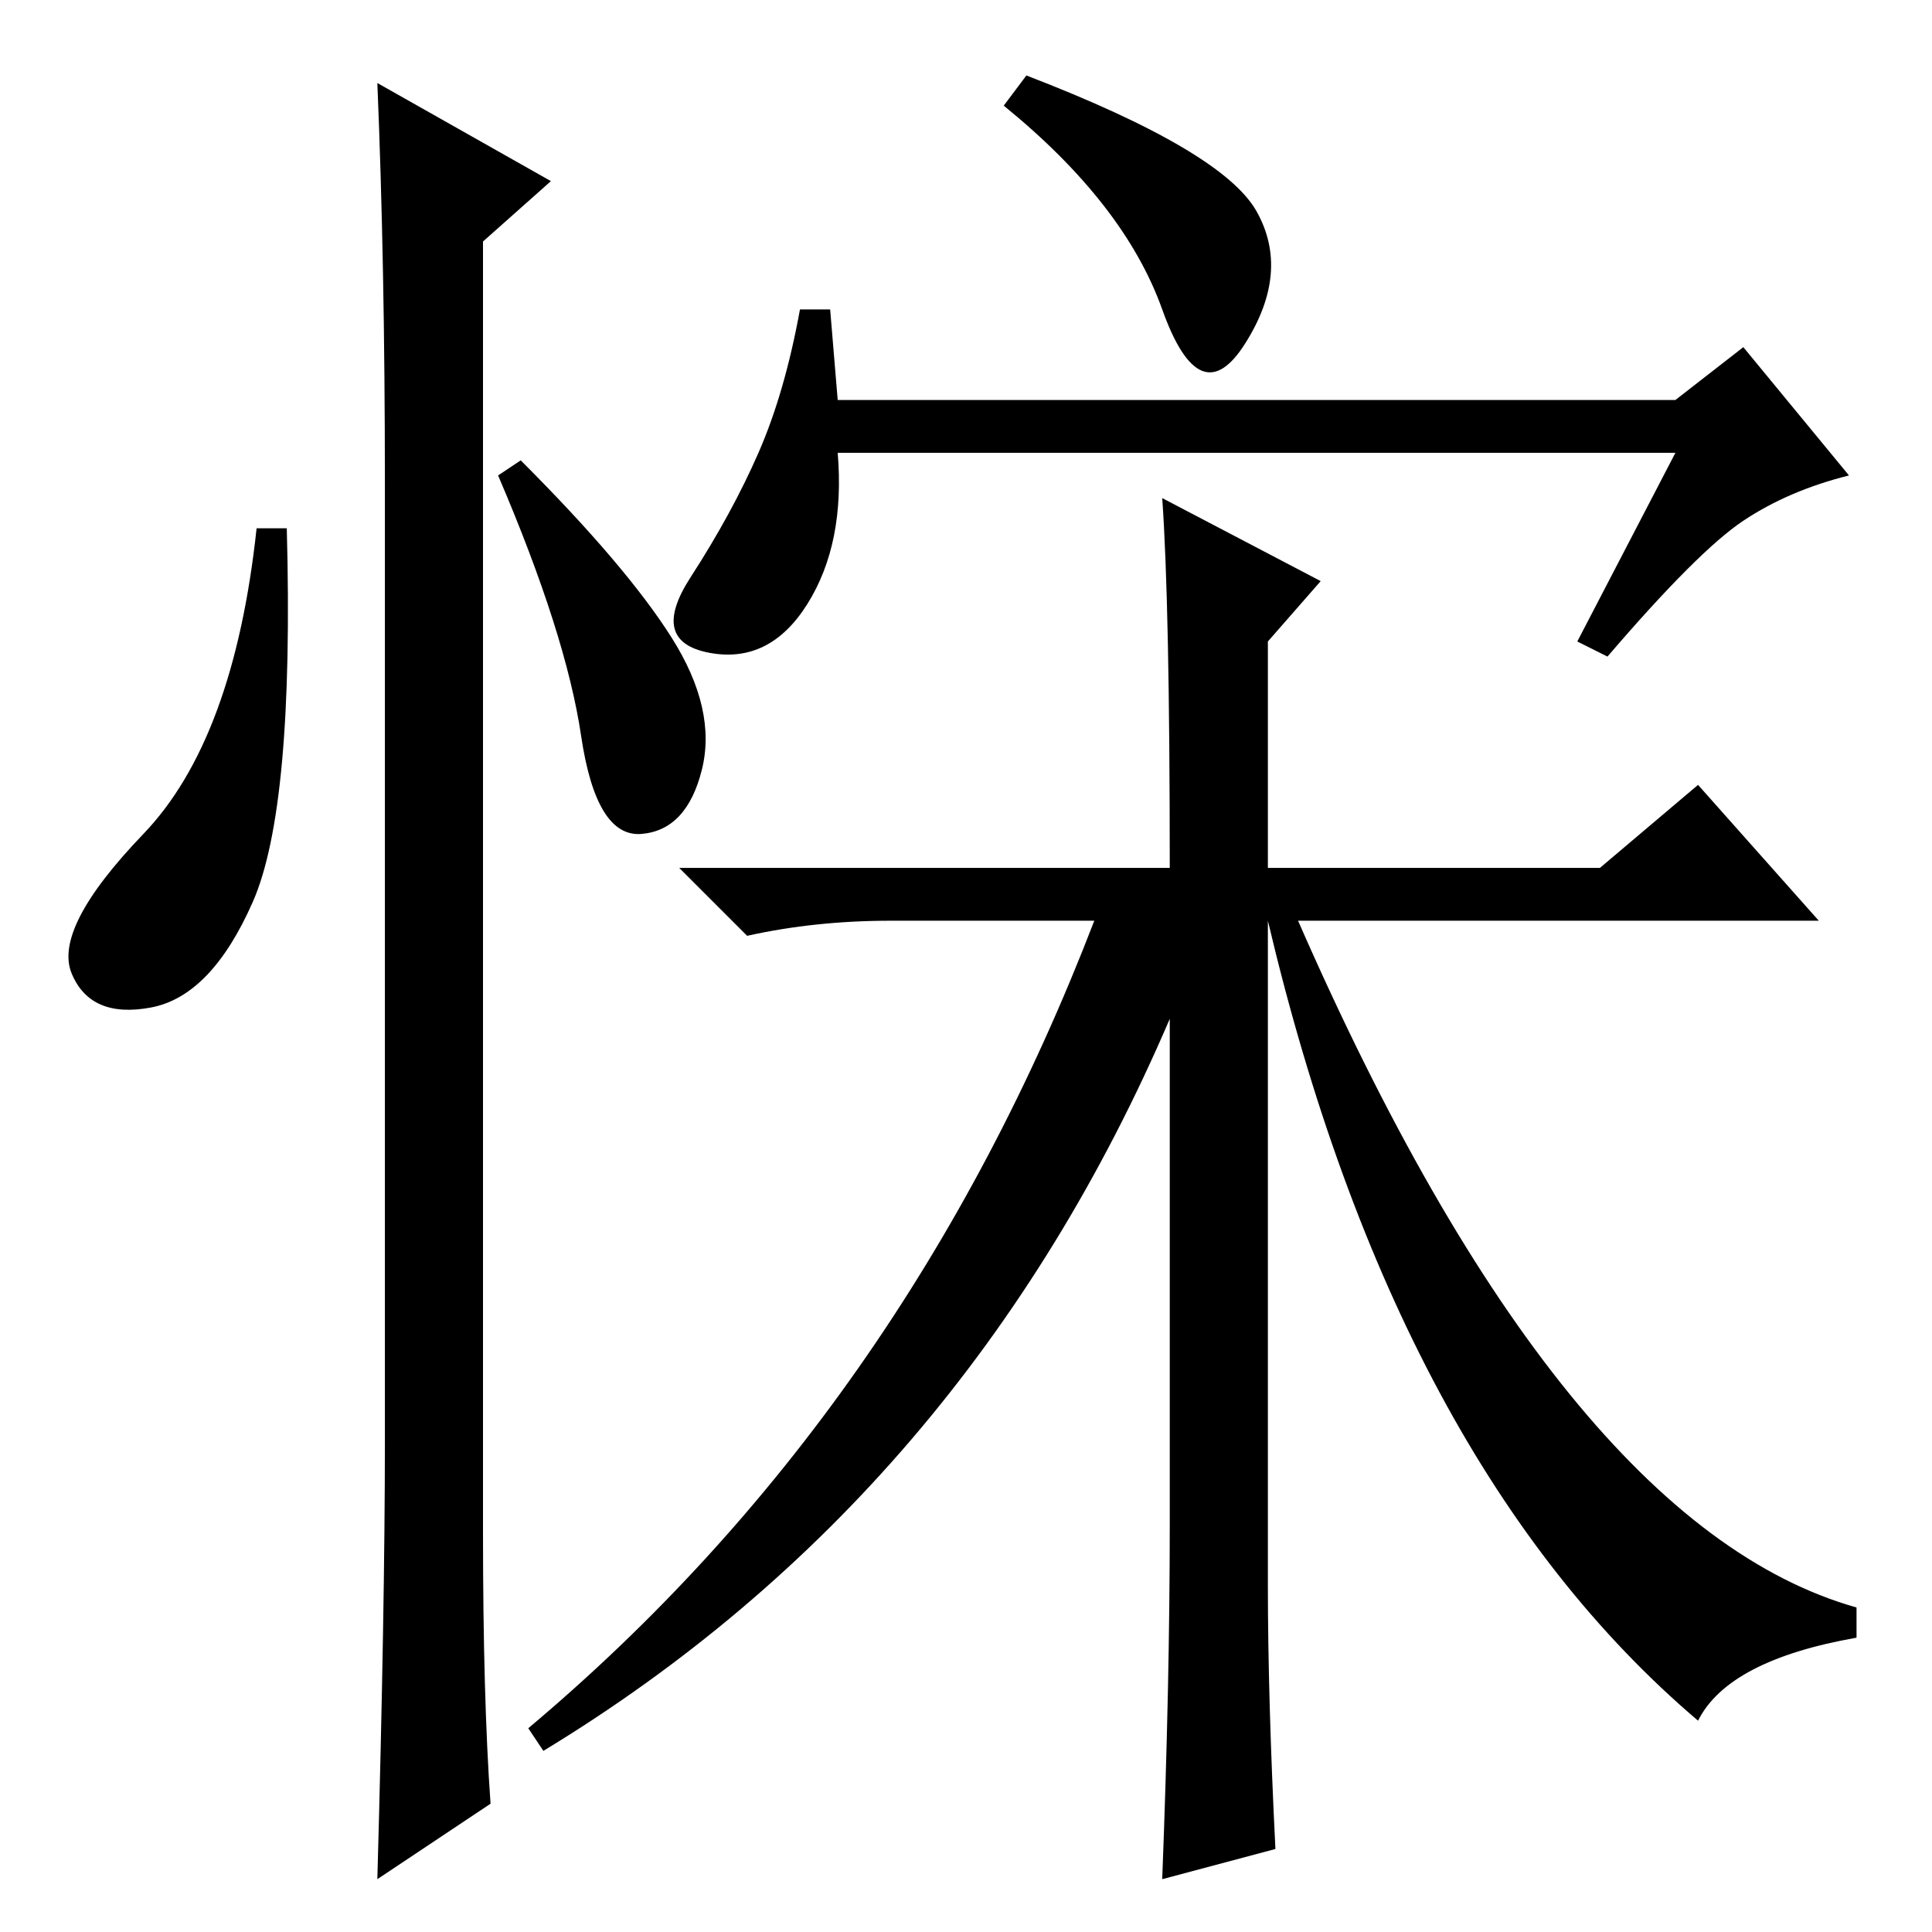 <?xml version="1.0" standalone="no"?>
<!DOCTYPE svg PUBLIC "-//W3C//DTD SVG 1.1//EN" "http://www.w3.org/Graphics/SVG/1.1/DTD/svg11.dtd" >
<svg xmlns="http://www.w3.org/2000/svg" xmlns:xlink="http://www.w3.org/1999/xlink" version="1.1" viewBox="0 -36 256 256">
  <g transform="matrix(1 0 0 -1 0 220)">
   <path fill="currentColor"
d="M172 134q35 -80 74 -91v-4q-17 -3 -21 -11q-40 34 -57 106v-88q0 -15 1 -35l-15 -4q1 26 1 47v67q-27 -63 -83 -97l-2 3q50 42 75 107h-27q-10 0 -19 -2l-9 9h65q0 35 -1 49l21 -11l-7 -8v-30h44l13 11l16 -18h-69zM111 203h111l9 7l14 -17q-8 -2 -14 -6t-18 -18l-4 2
l13 25h-111q1 -12 -4 -20t-13 -6.5t-2.5 10t9 16.5t5.5 19h4zM166.5 228q4.5 -8 -1.5 -17.5t-11 4.5t-21 27l3 4q26 -10 30.5 -18zM33.5 136.5q-5.5 -12.5 -13.5 -14t-10.5 4.5t9.5 18.5t15 40.5h4q1 -37 -4.5 -49.5zM50 245l23 -13l-9 -8v-171q0 -22 1 -36l-15 -10
q1 36 1 58v127q0 29 -1 53zM89 171.5q6 -9.5 4 -17.5t-8 -8.5t-8 13t-11 34.5l3 2q14 -14 20 -23.5z" />
  </g>

</svg>
